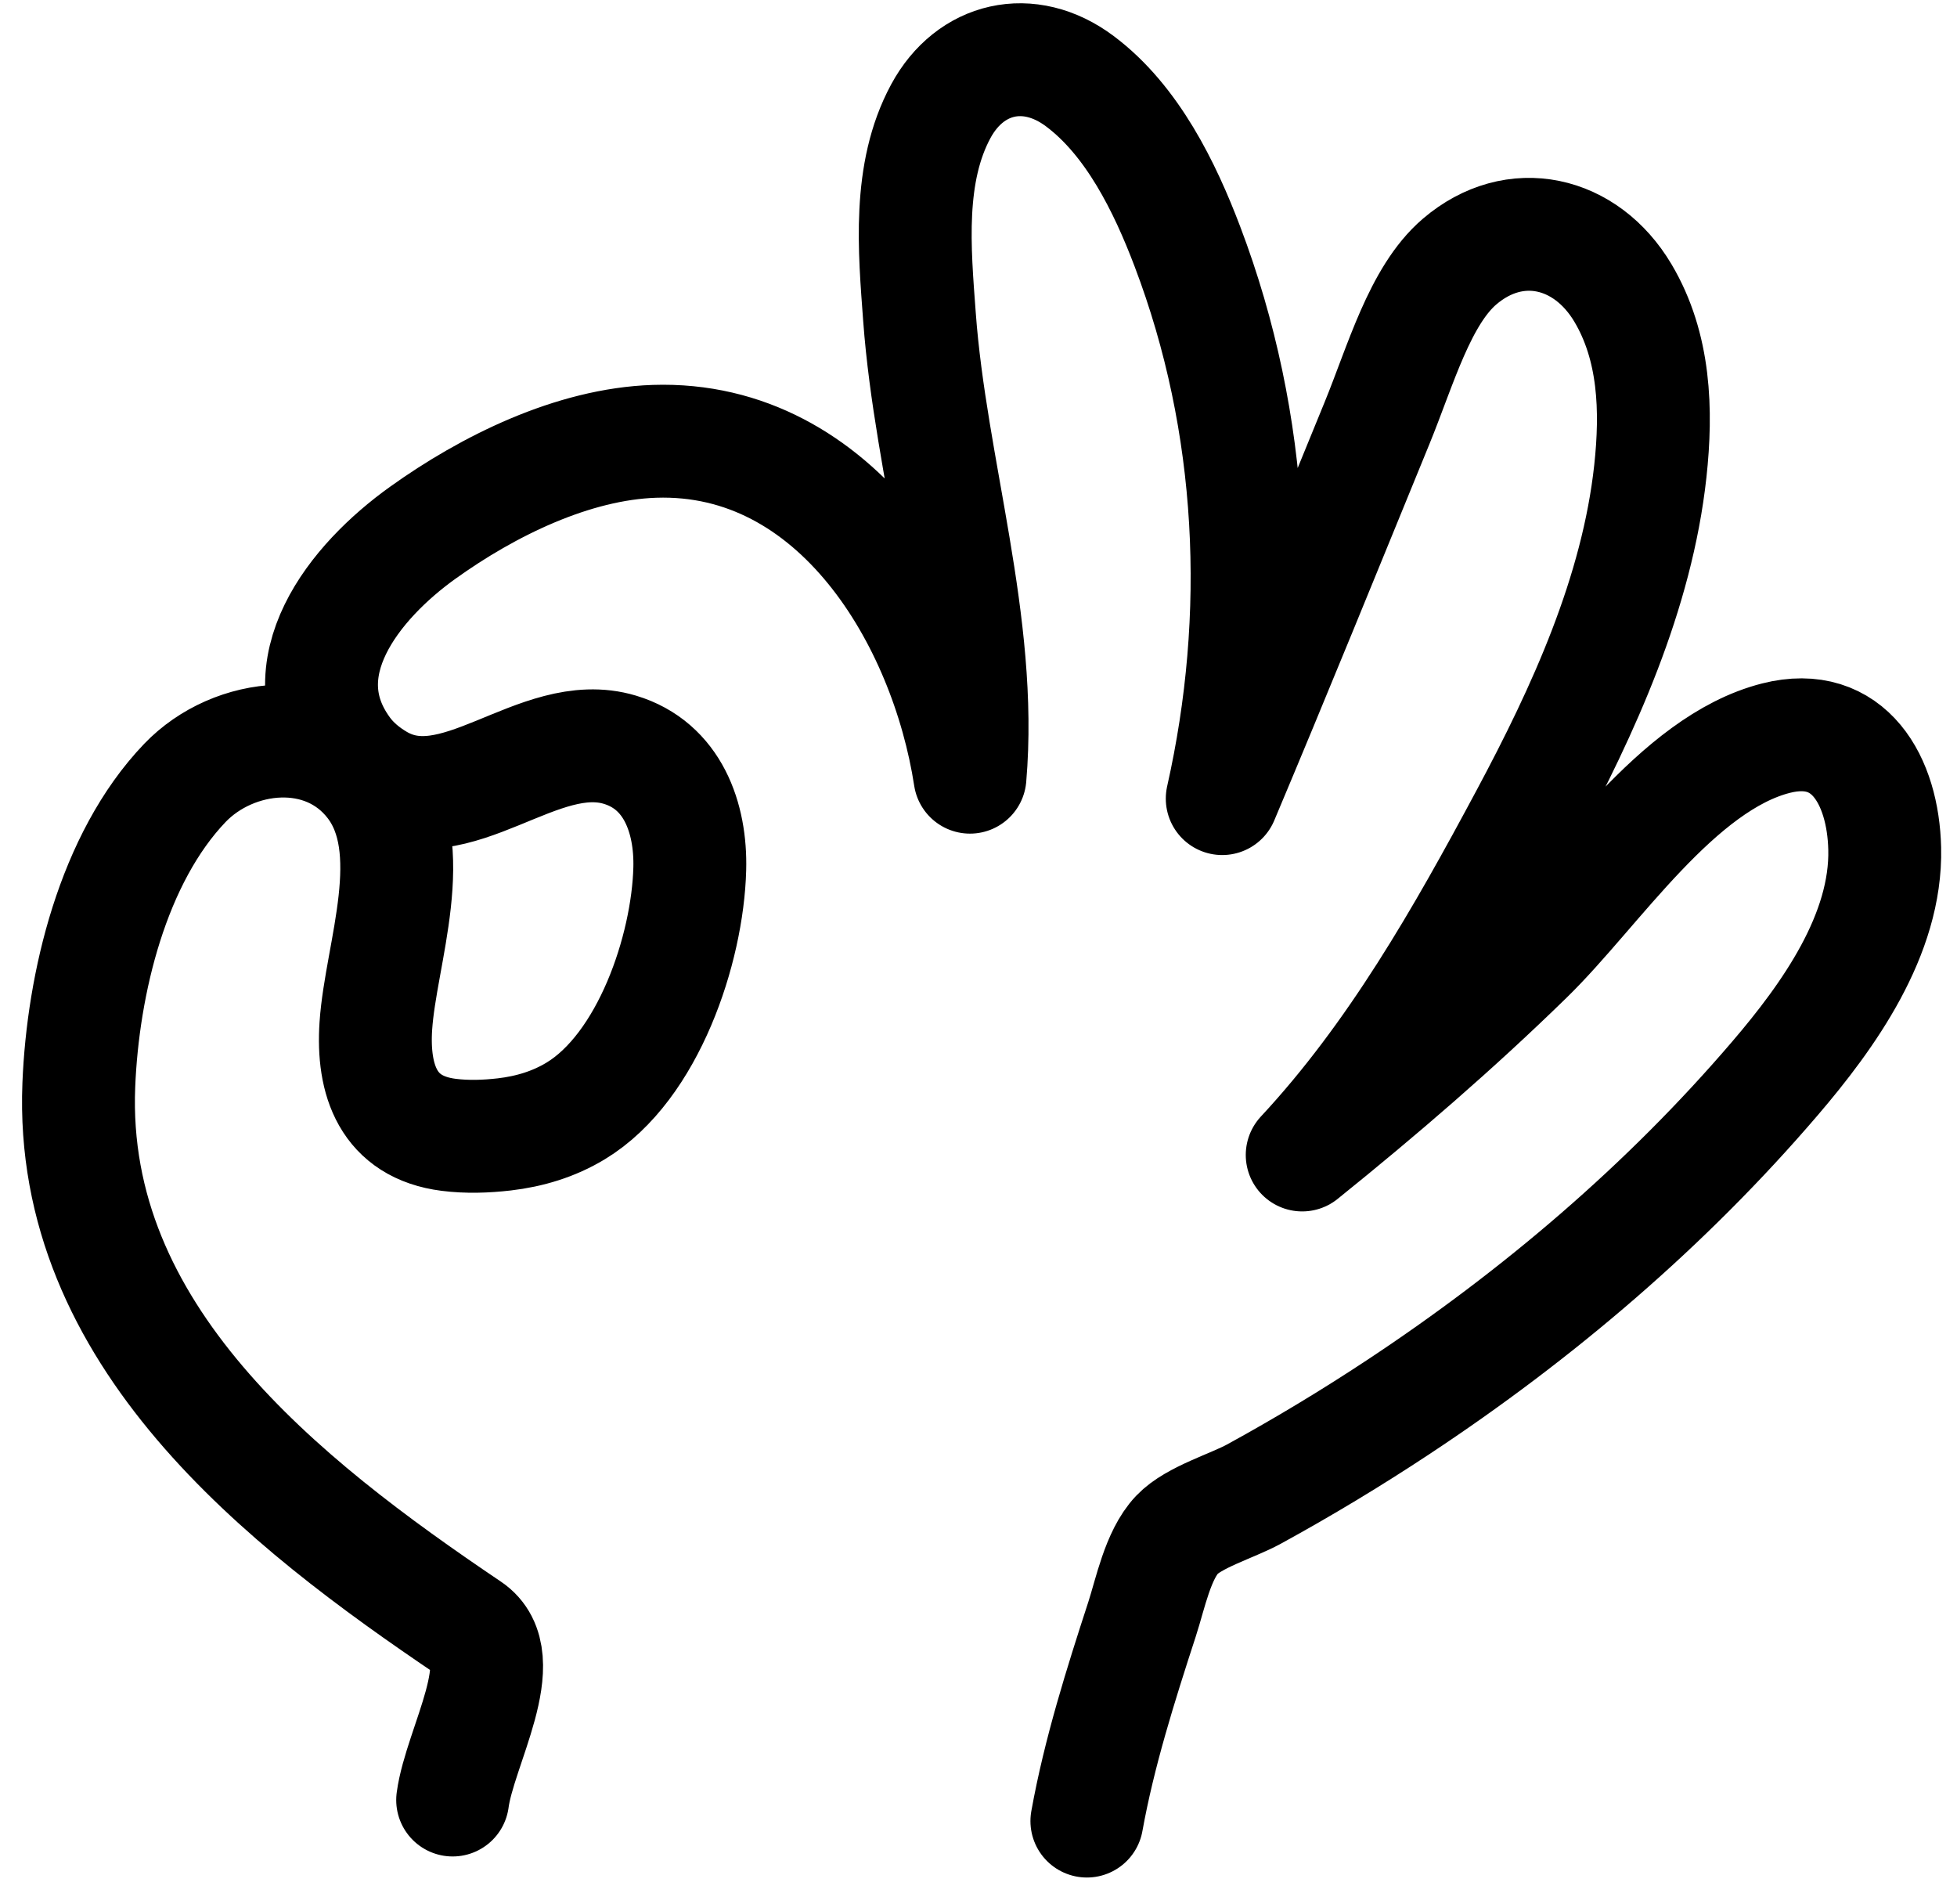 <svg width="37" height="36" viewBox="0 0 37 36" fill="none" xmlns="http://www.w3.org/2000/svg">
<path fill-rule="evenodd" clip-rule="evenodd" d="M8.558 34.028C8.691 33.026 9.713 31.349 8.871 30.782C5.325 28.392 1.3 25.237 1.49 20.512C1.567 18.597 2.129 16.228 3.496 14.8C4.422 13.835 6.145 13.654 7.04 14.815C7.986 16.044 7.198 18.019 7.106 19.393C7.038 20.418 7.339 21.308 8.483 21.453C8.83 21.497 9.187 21.485 9.534 21.445C10.013 21.389 10.47 21.252 10.883 21.002C12.259 20.171 13.001 17.941 13.041 16.426C13.067 15.462 12.718 14.473 11.72 14.173C10.168 13.708 8.618 15.623 7.146 14.752C6.902 14.608 6.68 14.424 6.513 14.196C5.368 12.636 6.707 10.991 7.992 10.072C9.224 9.189 10.828 8.394 12.375 8.343C15.829 8.231 17.88 11.706 18.339 14.692C18.587 11.787 17.596 8.873 17.384 5.99C17.29 4.72 17.156 3.268 17.789 2.1C18.34 1.082 19.455 0.815 20.416 1.535C21.408 2.277 22.024 3.538 22.45 4.661C23.721 8.007 23.885 11.646 23.108 15.097C24.101 12.741 25.065 10.366 26.034 8C26.483 6.904 26.843 5.589 27.596 4.945C28.641 4.052 29.985 4.364 30.683 5.537C31.289 6.556 31.327 7.759 31.202 8.908C30.95 11.216 29.941 13.42 28.856 15.446C27.65 17.699 26.368 19.957 24.62 21.834C26.103 20.639 27.515 19.423 28.878 18.093C30.17 16.834 31.701 14.43 33.579 13.954C34.961 13.604 35.603 14.76 35.633 16.041C35.672 17.667 34.57 19.205 33.557 20.388C31.507 22.785 29.075 24.855 26.44 26.597C25.552 27.184 24.639 27.735 23.705 28.246C23.295 28.47 22.568 28.68 22.252 29.014C21.89 29.398 21.749 30.128 21.592 30.61C21.187 31.854 20.781 33.137 20.549 34.426" fill="none"/>
<path d="M8.558 34.028C8.691 33.026 9.713 31.349 8.871 30.782C5.325 28.392 1.3 25.237 1.49 20.512C1.567 18.597 2.129 16.228 3.496 14.8C4.422 13.835 6.145 13.654 7.04 14.815C7.986 16.044 7.198 18.019 7.106 19.393C7.038 20.418 7.339 21.308 8.483 21.453C8.83 21.497 9.187 21.485 9.534 21.445C10.013 21.389 10.47 21.252 10.883 21.002C12.259 20.171 13.001 17.941 13.041 16.426C13.067 15.462 12.718 14.473 11.72 14.173C10.168 13.708 8.618 15.623 7.146 14.752C6.902 14.608 6.68 14.424 6.513 14.196C5.368 12.636 6.707 10.991 7.992 10.072C9.224 9.189 10.828 8.394 12.375 8.343C15.829 8.231 17.88 11.706 18.339 14.692C18.587 11.787 17.596 8.873 17.384 5.99C17.29 4.72 17.156 3.268 17.789 2.1C18.34 1.082 19.455 0.815 20.416 1.535C21.408 2.277 22.024 3.538 22.45 4.661C23.721 8.007 23.885 11.646 23.108 15.097C24.101 12.741 25.065 10.366 26.034 8C26.483 6.904 26.843 5.589 27.596 4.945C28.641 4.052 29.985 4.364 30.683 5.537C31.289 6.556 31.327 7.759 31.202 8.908C30.95 11.216 29.941 13.42 28.856 15.446C27.65 17.699 26.368 19.957 24.62 21.834C26.103 20.639 27.515 19.423 28.878 18.093C30.17 16.834 31.701 14.43 33.579 13.954C34.961 13.604 35.603 14.76 35.633 16.041C35.672 17.667 34.57 19.205 33.557 20.388C31.507 22.785 29.075 24.855 26.44 26.597C25.552 27.184 24.639 27.735 23.705 28.246C23.295 28.47 22.568 28.68 22.252 29.014C21.89 29.398 21.749 30.128 21.592 30.61C21.187 31.854 20.781 33.137 20.549 34.426" stroke="black" stroke-width="2.134" stroke-miterlimit="1.5" stroke-linecap="round" stroke-linejoin="round"/>
</svg>
